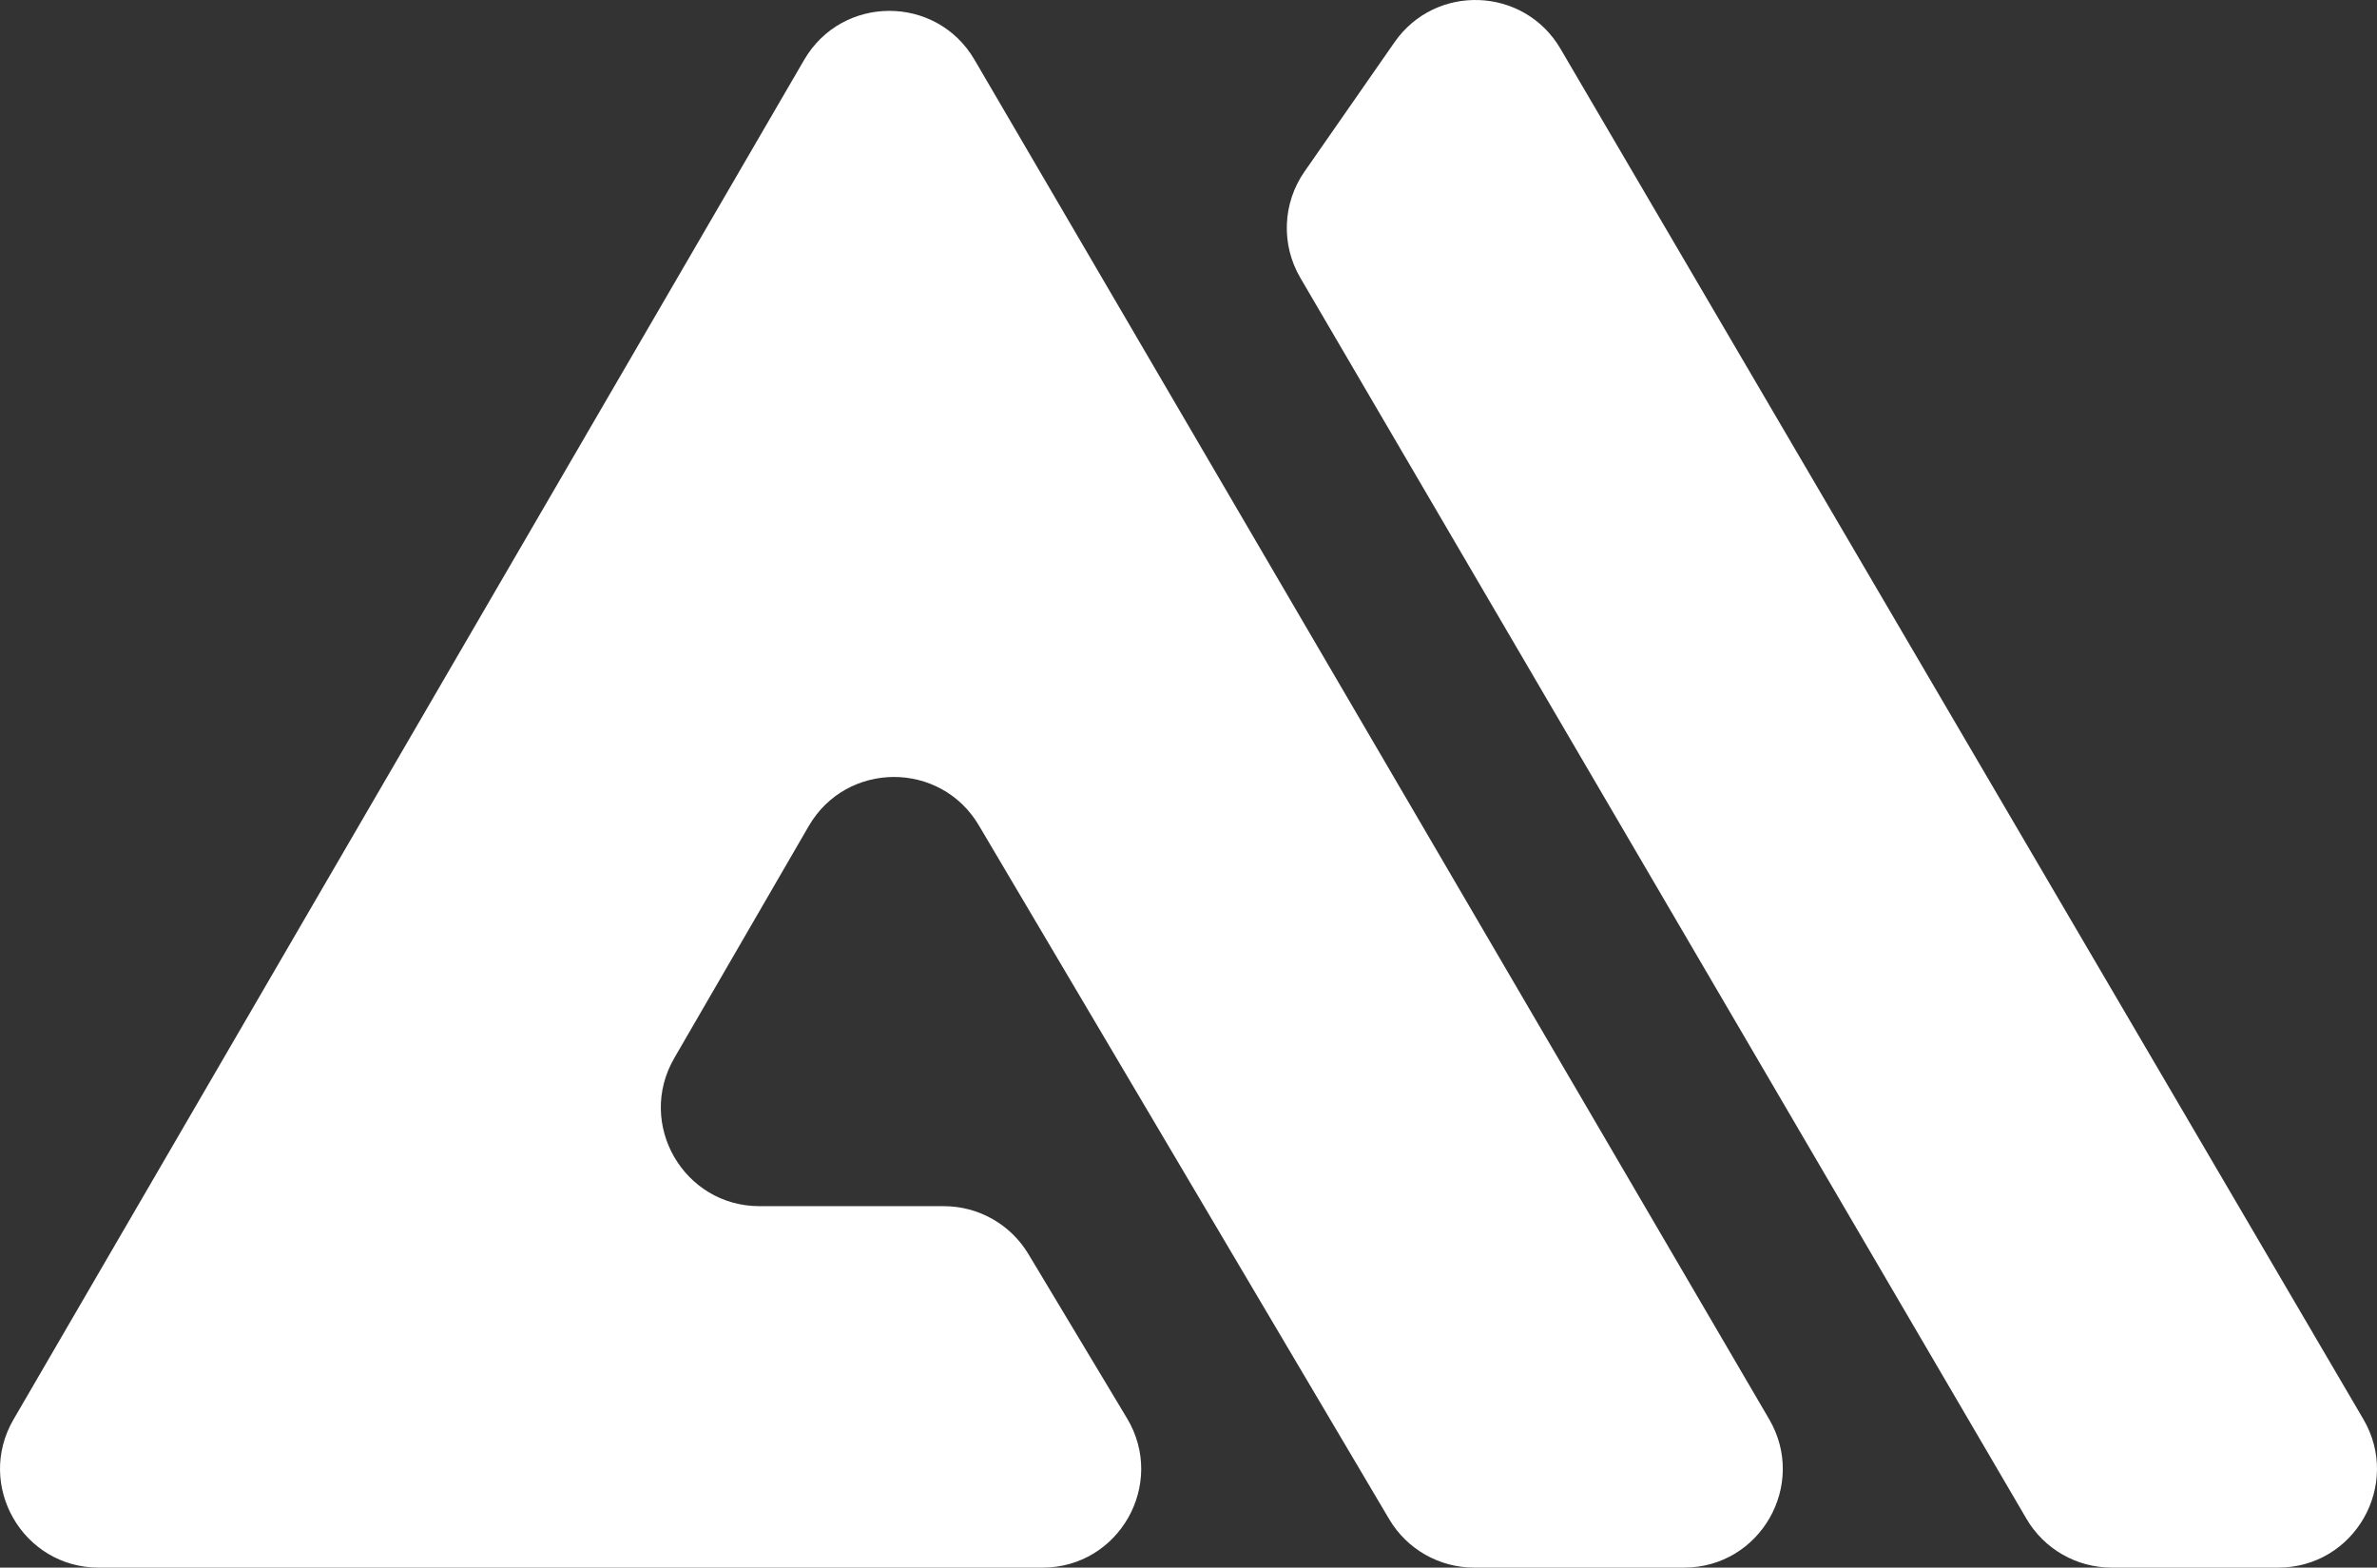 <?xml version="1.0" encoding="UTF-8"?>
<svg id="layer_1" xmlns="http://www.w3.org/2000/svg" viewBox="0 0 1193.71 787.18">
  <rect x="0" y="0" width="1193.71" height="787.18" fill="#333333" stroke="none"/>
  <defs>
    <style>
      .cls-1 {
        fill: white;
      }
    </style>
  </defs>
  <path class="cls-1" d="m49.58,787.18h473.95c38.49,0,62.26-42,42.44-75l-49.53-82.48c-8.95-14.9-25.06-24.02-42.44-24.02h-92.56c-38.15,0-61.96-41.33-42.84-74.34l67.52-116.5c18.98-32.74,66.18-32.95,85.45-.38l206.08,348.41c8.91,15.06,25.11,24.3,42.61,24.3h105.47c38.23,0,62.04-41.49,42.74-74.5L489.37,29.98c-19.14-32.74-66.47-32.69-85.54.1L6.79,712.78c-19.2,33.01,4.62,74.4,42.8,74.4Z"/>
  <path class="cls-1" d="m700.3,21.23l-45.21,64.97c-11.02,15.84-11.83,36.63-2.09,53.28l364.68,623.19c8.88,15.18,25.15,24.5,42.73,24.5h83.72c38.25,0,62.06-41.53,42.72-74.54L783.66,24.48c-18.27-31.18-62.72-32.92-83.36-3.25Z"/>
</svg>